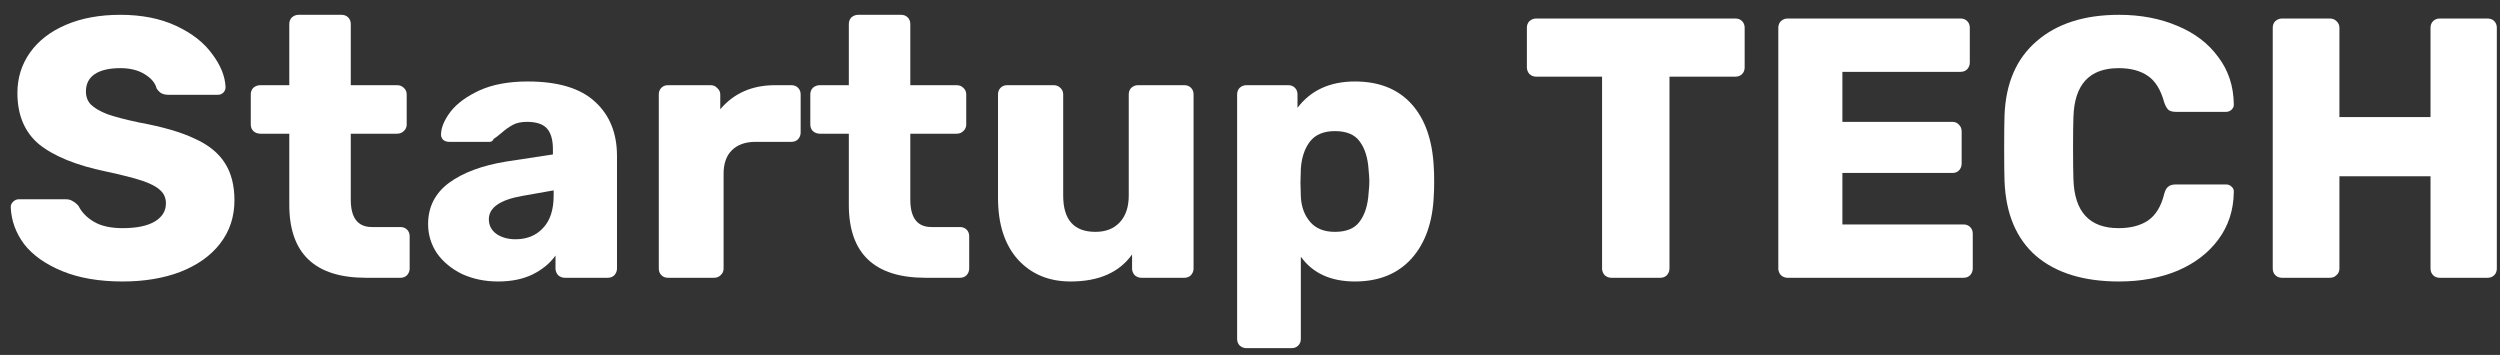 <svg width="162" height="23" viewBox="0 0 162 23" fill="none" xmlns="http://www.w3.org/2000/svg">
<rect x="0" y="0" width="162" height="23" fill="#333333" stroke="none"/>
<path d="M7.944 18.24C6.424 18.24 5.12 18.016 4.032 17.568C2.944 17.12 2.12 16.536 1.56 15.816C1.016 15.08 0.728 14.28 0.696 13.416C0.696 13.288 0.744 13.176 0.84 13.08C0.952 12.968 1.08 12.912 1.224 12.912H4.248C4.44 12.912 4.592 12.952 4.704 13.032C4.832 13.096 4.96 13.2 5.088 13.344C5.296 13.76 5.632 14.104 6.096 14.376C6.56 14.648 7.176 14.784 7.944 14.784C8.856 14.784 9.552 14.64 10.032 14.352C10.512 14.064 10.752 13.672 10.752 13.176C10.752 12.824 10.624 12.536 10.368 12.312C10.128 12.088 9.744 11.888 9.216 11.712C8.688 11.536 7.904 11.336 6.864 11.112C4.944 10.712 3.504 10.128 2.544 9.36C1.6 8.576 1.128 7.464 1.128 6.024C1.128 5.048 1.4 4.176 1.944 3.408C2.488 2.64 3.264 2.04 4.272 1.608C5.28 1.176 6.456 0.96 7.8 0.96C9.192 0.96 10.4 1.2 11.424 1.68C12.448 2.16 13.224 2.768 13.752 3.504C14.296 4.224 14.584 4.936 14.616 5.64C14.616 5.784 14.568 5.904 14.472 6C14.376 6.096 14.256 6.144 14.112 6.144H10.944C10.752 6.144 10.592 6.112 10.464 6.048C10.352 5.984 10.248 5.88 10.152 5.736C10.056 5.368 9.792 5.056 9.36 4.8C8.944 4.544 8.424 4.416 7.8 4.416C7.08 4.416 6.528 4.544 6.144 4.8C5.76 5.056 5.568 5.432 5.568 5.928C5.568 6.264 5.672 6.544 5.88 6.768C6.104 6.992 6.456 7.2 6.936 7.392C7.432 7.568 8.136 7.752 9.048 7.944C10.536 8.216 11.72 8.56 12.6 8.976C13.496 9.376 14.152 9.904 14.568 10.56C14.984 11.2 15.192 12.008 15.192 12.984C15.192 14.056 14.88 14.992 14.256 15.792C13.648 16.576 12.792 17.184 11.688 17.616C10.6 18.032 9.352 18.24 7.944 18.24Z" fill="white"/>
<path d="M23.714 18C20.402 18 18.746 16.424 18.746 13.272V8.664H16.874C16.698 8.664 16.546 8.608 16.418 8.496C16.306 8.384 16.25 8.24 16.25 8.064V6.12C16.25 5.944 16.306 5.8 16.418 5.688C16.546 5.576 16.698 5.52 16.874 5.52H18.746V1.56C18.746 1.384 18.802 1.24 18.914 1.128C19.042 1.016 19.186 0.96 19.346 0.96H22.13C22.306 0.96 22.45 1.016 22.562 1.128C22.674 1.24 22.73 1.384 22.73 1.56V5.52H25.73C25.906 5.52 26.05 5.576 26.162 5.688C26.29 5.8 26.354 5.944 26.354 6.12V8.064C26.354 8.24 26.29 8.384 26.162 8.496C26.05 8.608 25.906 8.664 25.73 8.664H22.73V12.936C22.73 14.12 23.186 14.712 24.098 14.712H25.946C26.122 14.712 26.266 14.768 26.378 14.88C26.49 14.992 26.546 15.136 26.546 15.312V17.4C26.546 17.56 26.49 17.704 26.378 17.832C26.266 17.944 26.122 18 25.946 18H23.714Z" fill="white"/>
<path d="M32.277 18.24C31.429 18.24 30.653 18.08 29.949 17.76C29.261 17.424 28.717 16.976 28.317 16.416C27.933 15.84 27.741 15.208 27.741 14.52C27.741 13.416 28.189 12.528 29.085 11.856C29.997 11.184 31.245 10.72 32.829 10.464L35.829 10.008V9.672C35.829 9.064 35.701 8.616 35.445 8.328C35.189 8.04 34.757 7.896 34.149 7.896C33.781 7.896 33.477 7.96 33.237 8.088C32.997 8.216 32.749 8.392 32.493 8.616C32.269 8.808 32.101 8.936 31.989 9C31.941 9.128 31.853 9.192 31.725 9.192H29.109C28.949 9.192 28.813 9.144 28.701 9.048C28.605 8.936 28.565 8.808 28.581 8.664C28.597 8.232 28.805 7.752 29.205 7.224C29.621 6.696 30.245 6.24 31.077 5.856C31.925 5.472 32.965 5.28 34.197 5.28C36.165 5.28 37.621 5.72 38.565 6.6C39.509 7.464 39.981 8.632 39.981 10.104V17.4C39.981 17.56 39.925 17.704 39.813 17.832C39.701 17.944 39.557 18 39.381 18H36.597C36.437 18 36.293 17.944 36.165 17.832C36.053 17.704 35.997 17.56 35.997 17.4V16.56C35.645 17.056 35.149 17.464 34.509 17.784C33.885 18.088 33.141 18.24 32.277 18.24ZM33.405 15.504C34.141 15.504 34.733 15.264 35.181 14.784C35.645 14.304 35.877 13.6 35.877 12.672V12.336L33.837 12.696C32.397 12.952 31.677 13.456 31.677 14.208C31.677 14.608 31.845 14.928 32.181 15.168C32.517 15.392 32.925 15.504 33.405 15.504Z" fill="white"/>
<path d="M43.289 18C43.114 18 42.969 17.944 42.858 17.832C42.745 17.72 42.69 17.576 42.69 17.4V6.12C42.69 5.944 42.745 5.8 42.858 5.688C42.969 5.576 43.114 5.52 43.289 5.52H46.05C46.225 5.52 46.37 5.584 46.481 5.712C46.609 5.824 46.673 5.96 46.673 6.12V7.08C47.553 6.04 48.737 5.52 50.225 5.52H51.282C51.458 5.52 51.602 5.576 51.714 5.688C51.825 5.8 51.882 5.944 51.882 6.12V8.592C51.882 8.752 51.825 8.896 51.714 9.024C51.602 9.136 51.458 9.192 51.282 9.192H48.953C48.297 9.192 47.785 9.376 47.417 9.744C47.066 10.096 46.889 10.6 46.889 11.256V17.4C46.889 17.576 46.825 17.72 46.697 17.832C46.586 17.944 46.441 18 46.266 18H43.289Z" fill="white"/>
<path d="M59.972 18C56.66 18 55.004 16.424 55.004 13.272V8.664H53.132C52.956 8.664 52.804 8.608 52.676 8.496C52.564 8.384 52.508 8.24 52.508 8.064V6.12C52.508 5.944 52.564 5.8 52.676 5.688C52.804 5.576 52.956 5.52 53.132 5.52H55.004V1.56C55.004 1.384 55.06 1.24 55.172 1.128C55.3 1.016 55.444 0.96 55.604 0.96H58.388C58.564 0.96 58.708 1.016 58.82 1.128C58.932 1.24 58.988 1.384 58.988 1.56V5.52H61.988C62.164 5.52 62.308 5.576 62.42 5.688C62.548 5.8 62.612 5.944 62.612 6.12V8.064C62.612 8.24 62.548 8.384 62.42 8.496C62.308 8.608 62.164 8.664 61.988 8.664H58.988V12.936C58.988 14.12 59.444 14.712 60.356 14.712H62.204C62.38 14.712 62.524 14.768 62.636 14.88C62.748 14.992 62.804 15.136 62.804 15.312V17.4C62.804 17.56 62.748 17.704 62.636 17.832C62.524 17.944 62.38 18 62.204 18H59.972Z" fill="white"/>
<path d="M69.375 18.24C67.967 18.24 66.831 17.768 65.967 16.824C65.103 15.864 64.671 14.528 64.671 12.816V6.12C64.671 5.944 64.727 5.8 64.839 5.688C64.951 5.576 65.095 5.52 65.271 5.52H68.271C68.447 5.52 68.591 5.576 68.703 5.688C68.831 5.8 68.895 5.944 68.895 6.12V12.672C68.895 14.24 69.591 15.024 70.983 15.024C71.655 15.024 72.183 14.816 72.567 14.4C72.951 13.984 73.143 13.408 73.143 12.672V6.12C73.143 5.944 73.199 5.8 73.311 5.688C73.439 5.576 73.583 5.52 73.743 5.52H76.743C76.919 5.52 77.063 5.576 77.175 5.688C77.287 5.8 77.343 5.944 77.343 6.12V17.4C77.343 17.56 77.287 17.704 77.175 17.832C77.063 17.944 76.919 18 76.743 18H73.959C73.799 18 73.655 17.944 73.527 17.832C73.415 17.704 73.359 17.56 73.359 17.4V16.488C72.527 17.656 71.199 18.24 69.375 18.24Z" fill="white"/>
<path d="M80.766 22.56C80.606 22.56 80.462 22.504 80.334 22.392C80.222 22.28 80.166 22.136 80.166 21.96V6.12C80.166 5.944 80.222 5.8 80.334 5.688C80.462 5.576 80.606 5.52 80.766 5.52H83.478C83.654 5.52 83.798 5.576 83.91 5.688C84.022 5.8 84.078 5.944 84.078 6.12V6.984C84.942 5.848 86.182 5.28 87.798 5.28C89.366 5.28 90.59 5.768 91.47 6.744C92.35 7.72 92.83 9.096 92.91 10.872C92.926 11.08 92.934 11.376 92.934 11.76C92.934 12.144 92.926 12.44 92.91 12.648C92.846 14.376 92.366 15.744 91.47 16.752C90.574 17.744 89.35 18.24 87.798 18.24C86.23 18.24 85.062 17.704 84.294 16.632V21.96C84.294 22.136 84.238 22.28 84.126 22.392C84.014 22.504 83.87 22.56 83.694 22.56H80.766ZM86.502 15.024C87.254 15.024 87.79 14.8 88.11 14.352C88.446 13.904 88.638 13.288 88.686 12.504C88.718 12.184 88.734 11.936 88.734 11.76C88.734 11.584 88.718 11.336 88.686 11.016C88.638 10.232 88.446 9.616 88.11 9.168C87.79 8.72 87.254 8.496 86.502 8.496C85.766 8.496 85.222 8.728 84.87 9.192C84.534 9.64 84.342 10.224 84.294 10.944L84.27 11.832L84.294 12.744C84.326 13.4 84.526 13.944 84.894 14.376C85.262 14.808 85.798 15.024 86.502 15.024Z" fill="white"/>
<path d="M104.414 18C104.254 18 104.11 17.944 103.982 17.832C103.87 17.704 103.814 17.56 103.814 17.4V4.968H99.541C99.382 4.968 99.237 4.912 99.109 4.8C98.998 4.672 98.942 4.528 98.942 4.368V1.8C98.942 1.624 98.998 1.48 99.109 1.368C99.237 1.256 99.382 1.2 99.541 1.2H112.454C112.63 1.2 112.774 1.256 112.886 1.368C112.998 1.48 113.054 1.624 113.054 1.8V4.368C113.054 4.544 112.998 4.688 112.886 4.8C112.774 4.912 112.63 4.968 112.454 4.968H108.182V17.4C108.182 17.56 108.126 17.704 108.014 17.832C107.902 17.944 107.758 18 107.582 18H104.414Z" fill="white"/>
<path d="M115.835 18C115.675 18 115.531 17.944 115.403 17.832C115.291 17.704 115.235 17.56 115.235 17.4V1.8C115.235 1.624 115.291 1.48 115.403 1.368C115.531 1.256 115.675 1.2 115.835 1.2H127.043C127.219 1.2 127.363 1.256 127.475 1.368C127.587 1.48 127.643 1.624 127.643 1.8V4.056C127.643 4.216 127.587 4.36 127.475 4.488C127.363 4.6 127.219 4.656 127.043 4.656H119.387V7.896H126.515C126.691 7.896 126.835 7.96 126.947 8.088C127.059 8.2 127.115 8.344 127.115 8.52V10.608C127.115 10.768 127.059 10.912 126.947 11.04C126.835 11.152 126.691 11.208 126.515 11.208H119.387V14.544H127.235C127.411 14.544 127.555 14.6 127.667 14.712C127.779 14.824 127.835 14.968 127.835 15.144V17.4C127.835 17.56 127.779 17.704 127.667 17.832C127.555 17.944 127.411 18 127.235 18H115.835Z" fill="white"/>
<path d="M137.31 18.24C135.022 18.24 133.23 17.688 131.934 16.584C130.654 15.464 129.974 13.848 129.894 11.736C129.878 11.304 129.87 10.6 129.87 9.624C129.87 8.632 129.878 7.912 129.894 7.464C129.974 5.384 130.67 3.784 131.982 2.664C133.294 1.528 135.07 0.96 137.31 0.96C138.718 0.96 139.982 1.2 141.102 1.68C142.222 2.144 143.102 2.816 143.742 3.696C144.398 4.56 144.734 5.576 144.75 6.744V6.792C144.75 6.92 144.694 7.032 144.582 7.128C144.486 7.208 144.374 7.248 144.246 7.248H141.006C140.798 7.248 140.638 7.208 140.526 7.128C140.414 7.032 140.318 6.864 140.238 6.624C140.014 5.808 139.662 5.24 139.182 4.92C138.702 4.584 138.07 4.416 137.286 4.416C135.398 4.416 134.422 5.472 134.358 7.584C134.342 8.016 134.334 8.68 134.334 9.576C134.334 10.472 134.342 11.152 134.358 11.616C134.422 13.728 135.398 14.784 137.286 14.784C138.07 14.784 138.71 14.616 139.206 14.28C139.702 13.928 140.046 13.36 140.238 12.576C140.302 12.336 140.39 12.176 140.502 12.096C140.614 12 140.782 11.952 141.006 11.952H144.246C144.39 11.952 144.51 12 144.606 12.096C144.718 12.192 144.766 12.312 144.75 12.456C144.734 13.624 144.398 14.648 143.742 15.528C143.102 16.392 142.222 17.064 141.102 17.544C139.982 18.008 138.718 18.24 137.31 18.24Z" fill="white"/>
<path d="M147.874 18C147.698 18 147.554 17.944 147.442 17.832C147.33 17.72 147.274 17.576 147.274 17.4V1.8C147.274 1.624 147.33 1.48 147.442 1.368C147.57 1.256 147.714 1.2 147.874 1.2H150.97C151.146 1.2 151.29 1.256 151.402 1.368C151.53 1.48 151.594 1.624 151.594 1.8V7.584H157.498V1.8C157.498 1.624 157.554 1.48 157.666 1.368C157.778 1.256 157.922 1.2 158.098 1.2H161.194C161.37 1.2 161.514 1.256 161.626 1.368C161.738 1.48 161.794 1.624 161.794 1.8V17.4C161.794 17.576 161.738 17.72 161.626 17.832C161.514 17.944 161.37 18 161.194 18H158.098C157.922 18 157.778 17.944 157.666 17.832C157.554 17.72 157.498 17.576 157.498 17.4V11.424H151.594V17.4C151.594 17.576 151.53 17.72 151.402 17.832C151.29 17.944 151.146 18 150.97 18H147.874Z" fill="white"/>
</svg>

